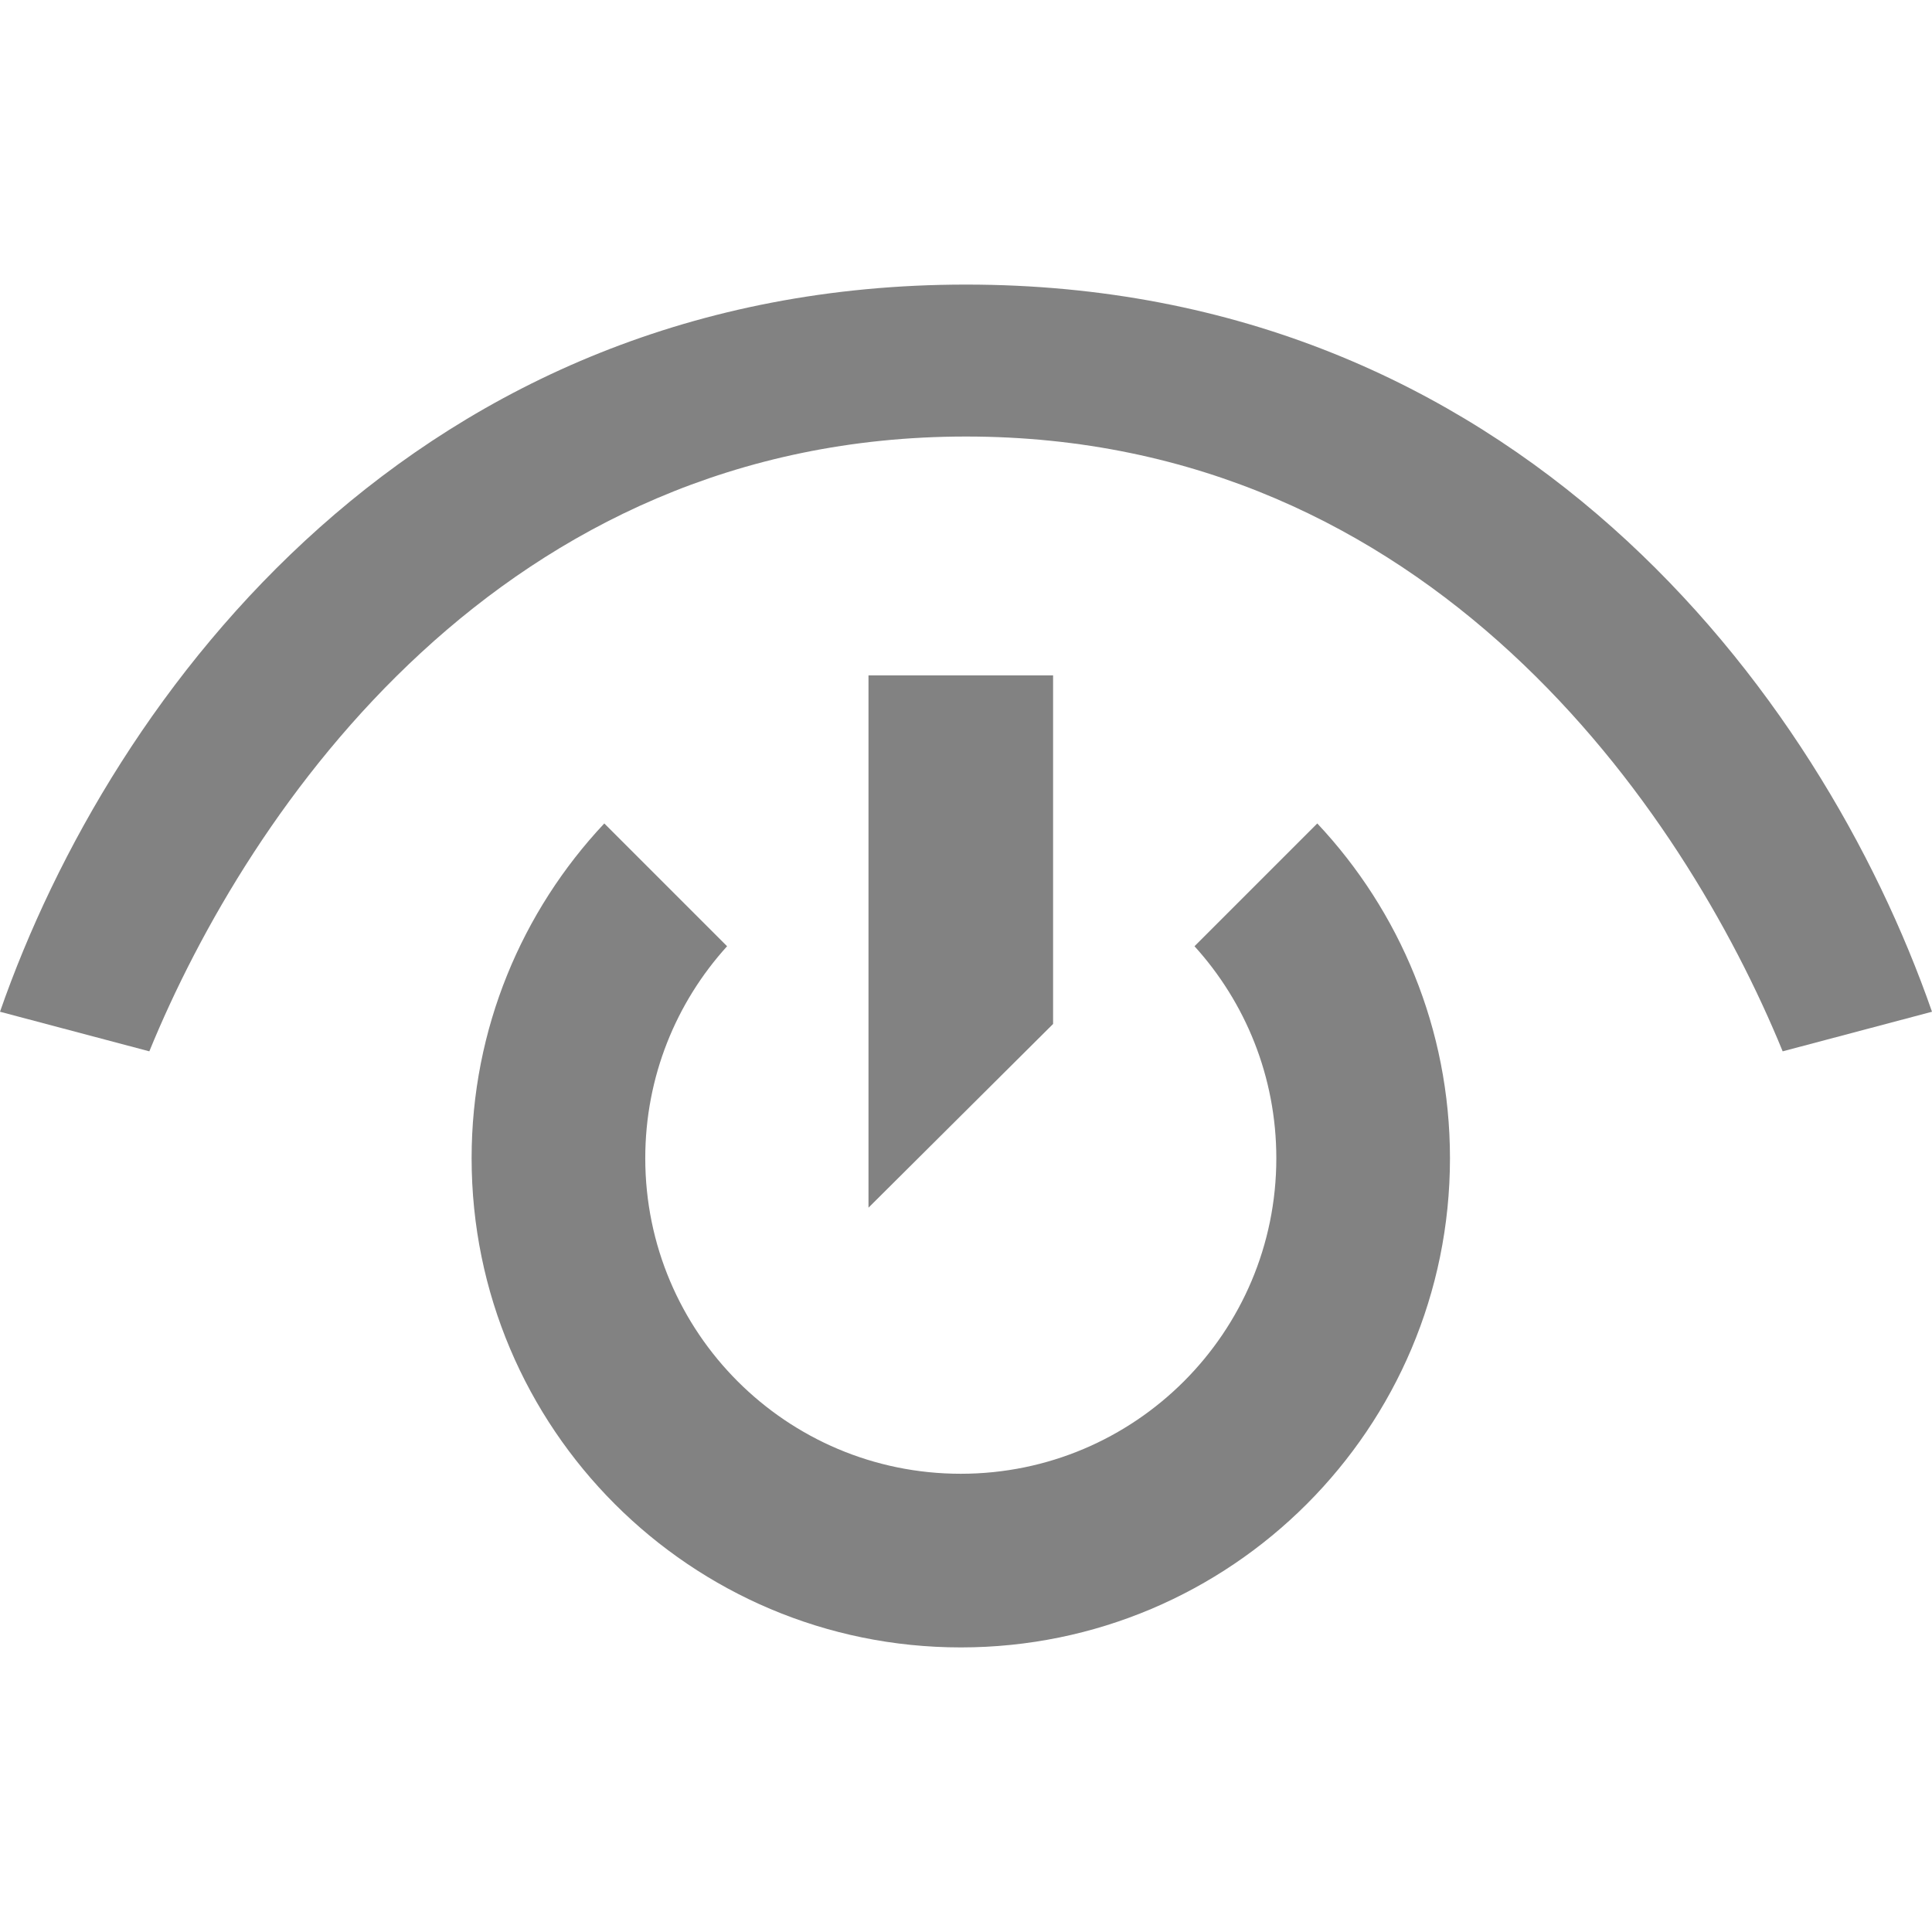 <svg xmlns="http://www.w3.org/2000/svg" viewBox="0 0 260 260" width="260" height="260"><g fill="#828282" fill-rule="nonzero"><path d="m141.72 137.8-24.842 24.723V90.891h24.842V137.8Z"/><path d="M160.75 127.341c6.842 7.538 11.012 17.547 11.012 28.529 0 23.452-19.012 42.463-42.463 42.463-23.452 0-42.462-19.011-42.462-42.463 0-10.982 4.169-20.991 11.012-28.529l-16.526-16.525c-11.065 11.778-17.855 27.619-17.855 45.054 0 36.359 29.474 65.832 65.831 65.832 36.358 0 65.832-29.473 65.832-65.832 0-17.435-6.79-33.276-17.857-45.054l-16.524 16.525Z"/><path d="M130 38.298c-73.69 0-114.908 54.527-130 97.858l20.096 5.328C33.504 108.732 67.584 58.746 130 58.746s96.496 49.986 109.904 82.738L260 136.156c-15.093-43.331-56.31-97.858-130-97.858"/></g></svg>